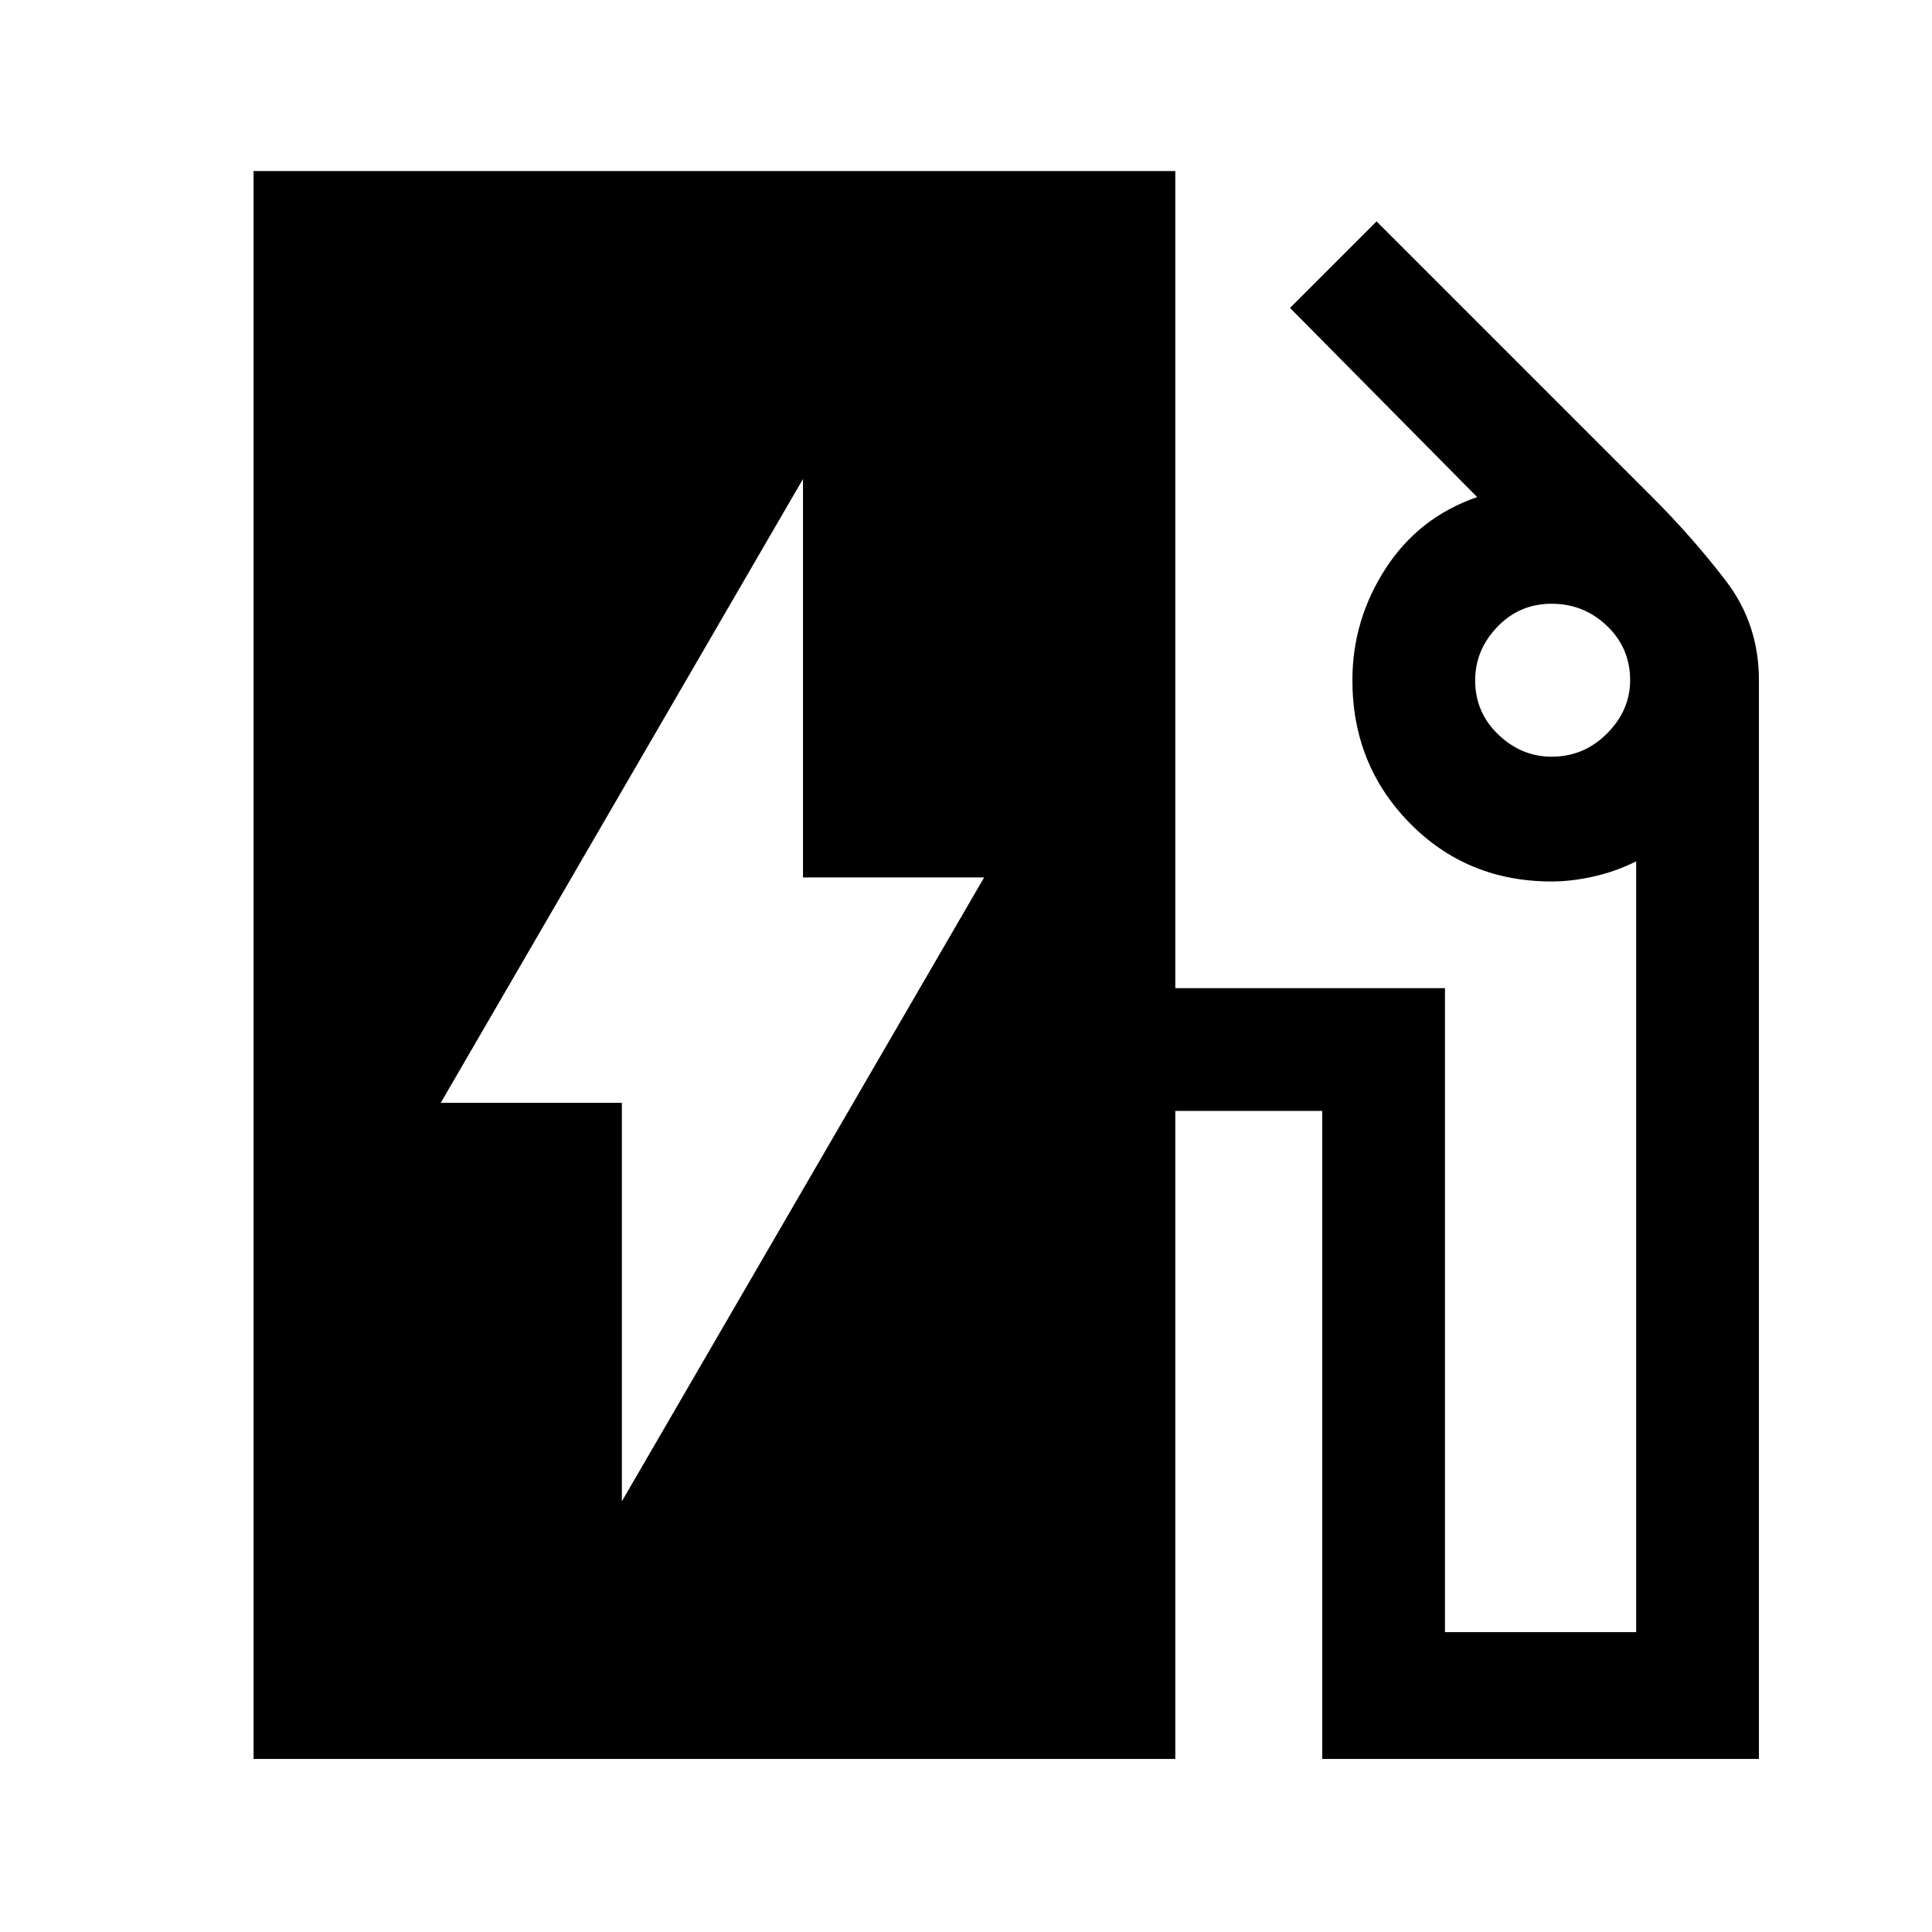 <svg xmlns="http://www.w3.org/2000/svg" height="48" width="48"><path d="M15.45 37.3 24.45 21.8H19.95V11.9L10.95 27.4H15.45ZM6.3 43.7V4.25H29.2V24.55H35.9V40.55H40.65V21.4Q40.15 21.65 39.6 21.775Q39.05 21.9 38.55 21.9Q36.45 21.9 35.025 20.45Q33.6 19 33.6 16.9Q33.6 15.4 34.425 14.125Q35.25 12.85 36.7 12.35L32.05 7.65L34.2 5.5L41.05 12.35Q42.05 13.35 42.875 14.425Q43.7 15.5 43.7 16.9V43.7H32.85V27.6H29.2V43.7ZM38.55 18.8Q39.35 18.8 39.925 18.225Q40.5 17.65 40.5 16.9Q40.5 16.1 39.925 15.55Q39.35 15 38.55 15Q37.75 15 37.2 15.575Q36.65 16.15 36.65 16.9Q36.65 17.7 37.225 18.25Q37.8 18.8 38.55 18.8Z"/></svg>
